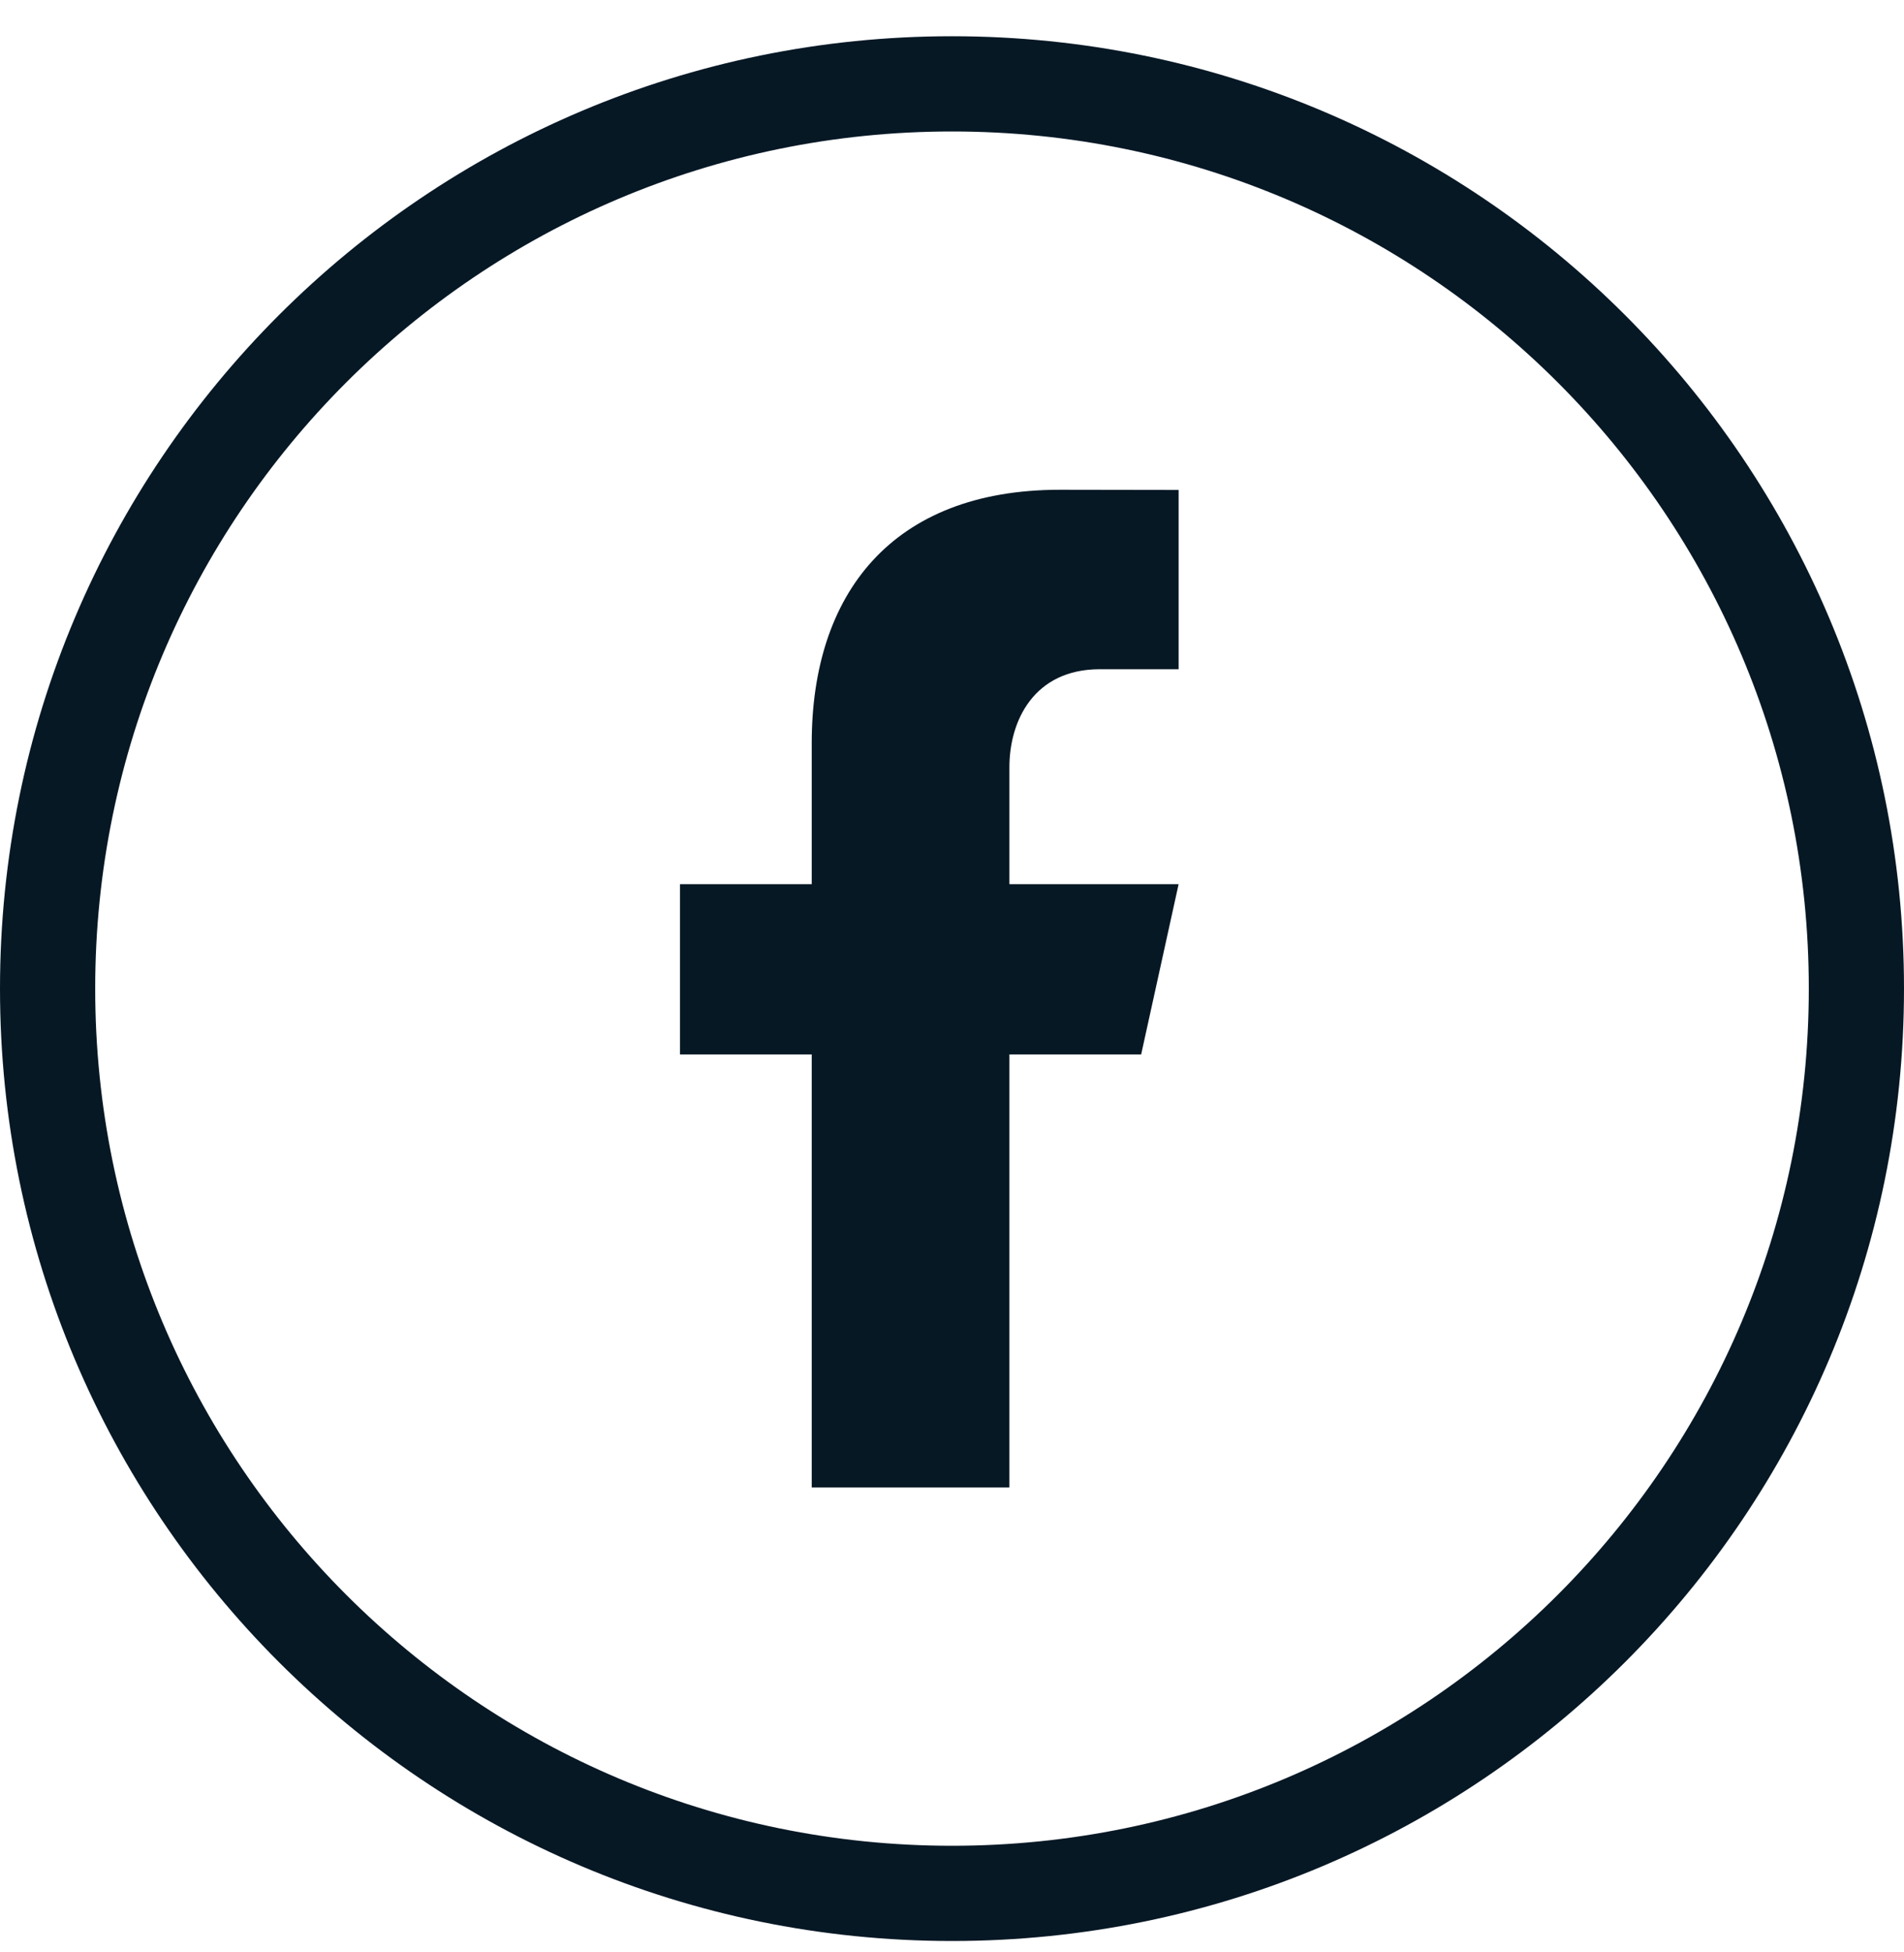 <svg width="40" height="41" viewBox="0 0 40 41" fill="none" xmlns="http://www.w3.org/2000/svg">
<path fill-rule="evenodd" clip-rule="evenodd" d="M2 20.761C2 30.702 10.059 38.761 20 38.761C29.941 38.761 38 30.702 38 20.761C38 10.82 29.941 2.761 20 2.761C10.059 2.761 2 10.82 2 20.761ZM20 0.761C8.954 0.761 0 9.715 0 20.761C0 31.806 8.954 40.761 20 40.761C31.046 40.761 40 31.806 40 20.761C40 9.715 31.046 0.761 20 0.761Z" fill="#071825"/>
<path d="M23.103 14.054L24.761 14.054L24.761 10.289L22.267 10.285C18.729 10.285 17.053 12.479 17.053 15.605L17.053 18.567L14.285 18.567L14.285 22.143L17.053 22.143L17.053 31.237L21.206 31.237L21.206 22.143H23.974L24.761 18.567L21.206 18.567L21.206 16.124C21.202 15.133 21.725 14.054 23.103 14.054Z" fill="#071825"/>
</svg>
